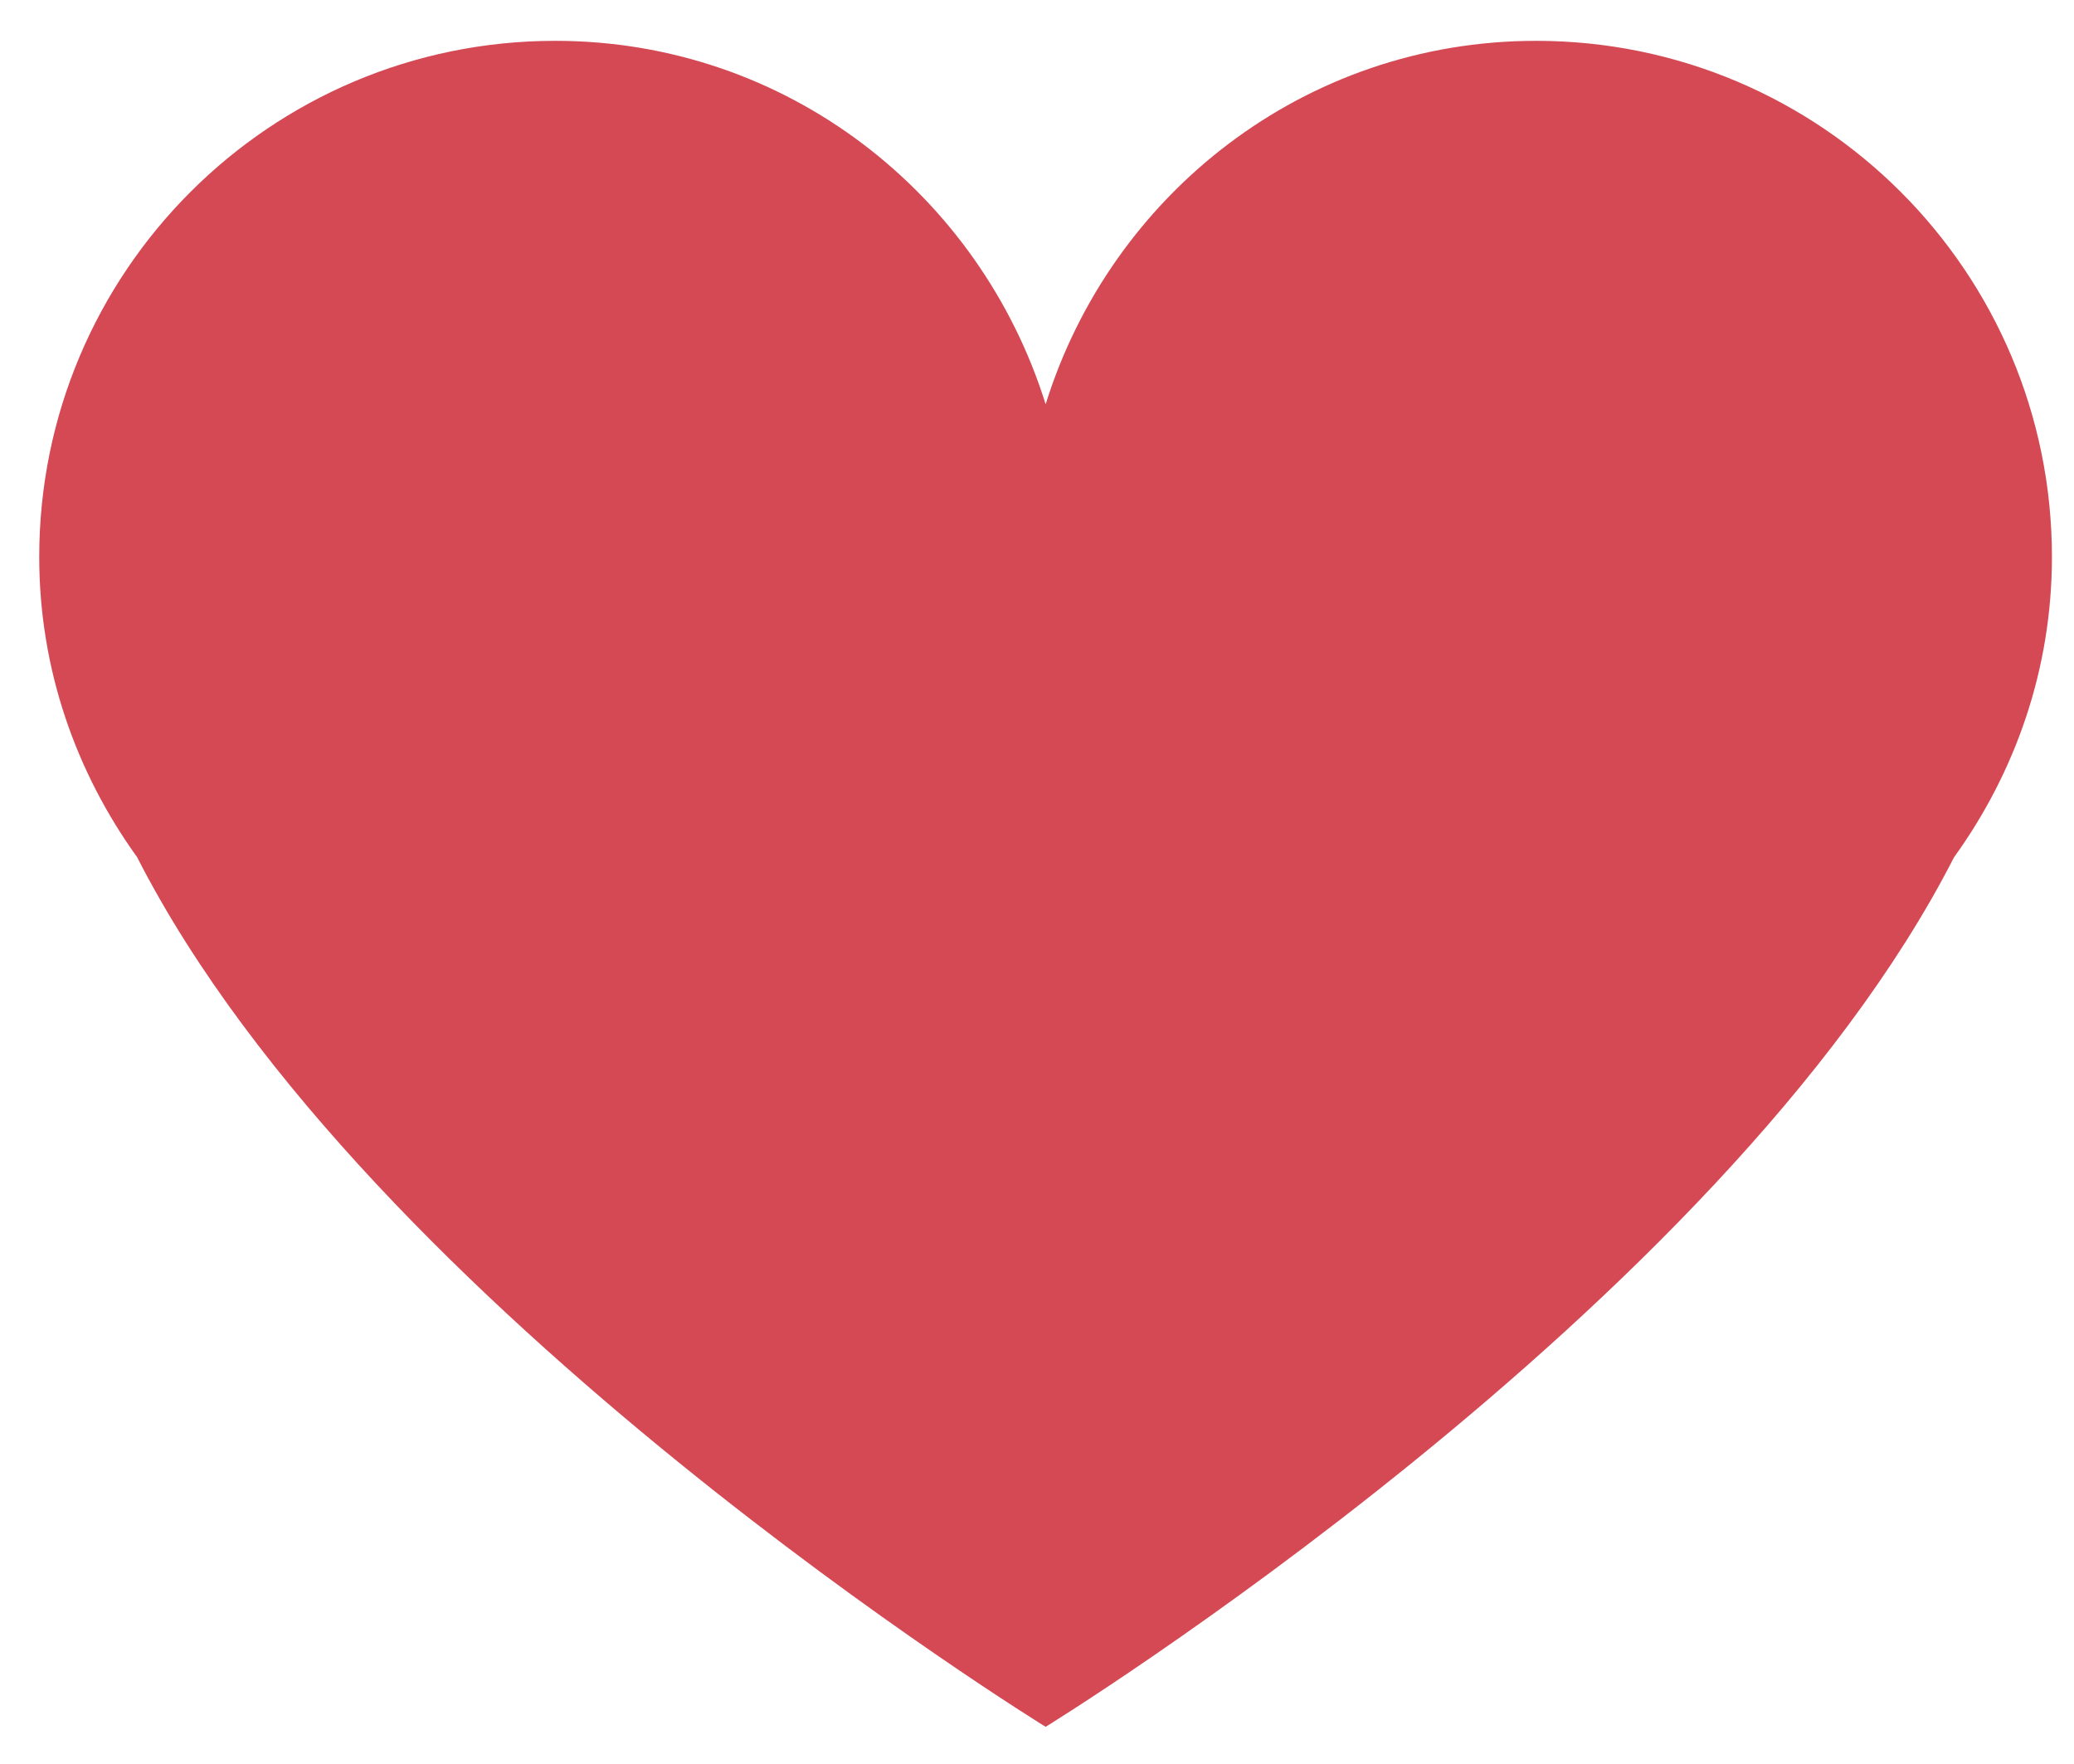 <?xml version="1.0" encoding="utf-8"?>
<!-- Generator: Adobe Illustrator 16.0.0, SVG Export Plug-In . SVG Version: 6.00 Build 0)  -->
<!DOCTYPE svg PUBLIC "-//W3C//DTD SVG 1.1//EN" "http://www.w3.org/Graphics/SVG/1.1/DTD/svg11.dtd">
<svg version="1.1" id="Layer_1" xmlns="http://www.w3.org/2000/svg" xmlns:xlink="http://www.w3.org/1999/xlink" x="0px" y="0px"
	 width="16.917px" height="14.386px" viewBox="0 0 16.917 14.386" enable-background="new 0 0 16.917 14.386" xml:space="preserve">
<g id="Layer_1_1_" display="none">
	<g display="inline">
		<path fill="#E7A723" d="M5.762,15.919c-3.344,0-6.066-2.719-6.066-6.063c0-3.343,2.723-6.063,6.066-6.063
			c0.939,0,1.842,0.209,2.68,0.622c0.26,0.126,0.365,0.439,0.238,0.697c-0.125,0.261-0.44,0.369-0.698,0.24
			C7.287,5.01,6.541,4.837,5.762,4.837c-2.77,0-5.023,2.252-5.023,5.02c0,2.77,2.254,5.021,5.023,5.021
			c2.771,0,5.024-2.252,5.024-5.021c0-0.883-0.231-1.749-0.679-2.507C9.966,7.1,10.05,6.782,10.3,6.637
			c0.25-0.144,0.566-0.061,0.714,0.189c0.528,0.917,0.813,1.962,0.813,3.03C11.83,13.203,9.107,15.919,5.762,15.919z"/>
	</g>
	<path display="inline" fill="#E7A723" d="M11.302,3.688c-0.229-0.177-0.557-0.135-0.731,0.091l-5.529,7.1L3.938,8.77
		C3.807,8.514,3.49,8.417,3.234,8.548c-0.255,0.134-0.353,0.449-0.22,0.703l1.479,2.826c0,0.002,0.002,0.002,0.004,0.004
		c0.033,0.063,0.078,0.119,0.137,0.166c0.012,0.01,0.027,0.012,0.039,0.021c0.016,0.01,0.029-0.079,0.045-0.069
		c0.076,0.039,0.168,0.061,0.25,0.061l-0.014-0.092c0.002,0,0.002,0,0.002,0c0.004,0,0.008,0.092,0.012,0.092
		c0.076-0.002,0.15,0.029,0.219-0.006c0.004,0,0.006,0.024,0.01,0.022c0.066-0.034,0.121-0.069,0.164-0.125
		c0.002-0.002,0.004,0.003,0.006,0.001l6.027-7.734C11.57,4.191,11.529,3.866,11.302,3.688z"/>
</g>
<g id="Layer_2" display="none">
	<path display="inline" fill="#EEA421" d="M-0.554,15.71c0-2.899,2.351-5.252,5.252-5.252c2.9,0,5.25,2.353,5.25,5.252"/>
	<circle display="inline" fill="#EEA421" cx="4.196" cy="6.167" r="2.375"/>
</g>
<g id="Layer_3" display="none">
	<g display="inline">
		<g>
			<path fill="#E7A723" d="M10.732,5.11c0,0.605-0.002,1.219,0,1.832c0.002,0.107-0.035,0.157-0.148,0.156
				c-0.605-0.002-1.227,0-1.939,0c0.225-0.215,0.359-0.373,0.527-0.504C9.371,6.438,9.31,6.344,9.15,6.202
				C7.143,4.427,4.061,4.594,2.28,6.584c-0.805,0.899-1.221,1.955-1.258,3.16c-0.013,0.383-0.188,0.6-0.489,0.6
				c-0.313,0-0.491-0.229-0.487-0.629C0.071,6.89,2.315,4.392,5.122,4.056C6.94,3.834,8.526,4.337,9.88,5.562
				c0.138,0.123,0.209,0.133,0.33-0.006c0.142-0.163,0.306-0.307,0.461-0.458C10.675,5.094,10.691,5.101,10.732,5.11z"/>
			<path fill="#E7A723" d="M1.42,11.903c0.006,0.274-0.206,0.495-0.48,0.496c-0.271,0.002-0.497-0.224-0.495-0.489
				c0.003-0.252,0.221-0.475,0.473-0.484C1.187,11.412,1.415,11.626,1.42,11.903z"/>
			<path fill="#E7A723" d="M2.114,14.147c-0.263,0.009-0.5-0.224-0.502-0.487c-0.002-0.254,0.205-0.474,0.464-0.486
				c0.278-0.014,0.502,0.189,0.511,0.472C2.596,13.91,2.381,14.141,2.114,14.147z"/>
			<path fill="#E7A723" d="M9.688,14.147c-0.269-0.008-0.479-0.239-0.47-0.515c0.013-0.274,0.234-0.475,0.515-0.459
				c0.259,0.015,0.468,0.236,0.461,0.488C10.189,13.925,9.949,14.158,9.688,14.147z"/>
			<path fill="#E7A723" d="M3.834,15.313c-0.269-0.006-0.482-0.235-0.475-0.511c0.01-0.274,0.23-0.477,0.511-0.463
				c0.259,0.013,0.466,0.228,0.465,0.479C4.333,15.085,4.094,15.319,3.834,15.313z"/>
			<path fill="#E7A723" d="M8.443,14.83c-0.004,0.271-0.236,0.494-0.5,0.486c-0.266-0.007-0.486-0.244-0.477-0.511
				c0.012-0.261,0.223-0.462,0.484-0.466C8.227,14.339,8.445,14.556,8.443,14.83z"/>
			<path fill="#E7A723" d="M5.904,15.716c-0.269,0.002-0.495-0.223-0.492-0.491c0.002-0.271,0.231-0.49,0.5-0.483
				c0.259,0.008,0.466,0.217,0.472,0.477C6.39,15.492,6.174,15.714,5.904,15.716z"/>
		</g>
		<path fill="#E7A723" d="M8.664,11.02l0.002-0.002l-0.064-0.024c-0.014-0.006-0.021-0.013-0.037-0.018
			c-0.008-0.003-0.018-0.006-0.025-0.008l-0.963-0.385l-0.049-0.01c-0.023-0.015-0.047-0.02-0.07-0.021l-0.074-0.02l-0.01,0.014
			c-0.219-0.021-0.412,0.07-0.574,0.328C6.684,11.061,6.561,11.02,6.407,10.9c-0.514-0.388-0.981-0.816-1.382-1.32
			C4.655,9.125,4.649,9.115,5.072,8.71C5.158,8.628,5.192,8.55,5.2,8.466l0.013-0.021L5.185,8.371
			C5.178,8.333,5.186,8.306,5.168,8.265C5.114,8.138,5.063,8.009,5.011,7.88l-0.17-0.479C4.823,7.345,4.801,7.29,4.785,7.233
			C4.781,7.219,4.774,7.212,4.77,7.2L4.741,7.12L4.738,7.13C4.649,6.956,4.507,6.933,4.302,6.97
			C3.167,7.175,2.551,8.438,3.125,9.458c0.75,1.332,1.808,2.373,3.131,3.141c0.256,0.148,0.539,0.223,0.837,0.217
			c0.865-0.004,1.611-0.678,1.678-1.508C8.783,11.171,8.764,11.082,8.664,11.02z"/>
	</g>
</g>
<path fill="#D44954" d="M16.737,4.542c0-2.324-1.884-4.209-4.208-4.209c-1.888,0-3.467,1.252-4,2.964
	c-0.534-1.712-2.112-2.964-4-2.964c-2.324,0-4.209,1.885-4.209,4.209c0,0.917,0.301,1.758,0.798,2.448
	c1.885,3.695,7.411,7.093,7.411,7.093s5.523-3.397,7.409-7.091C16.437,6.301,16.737,5.459,16.737,4.542z"/>
</svg>

